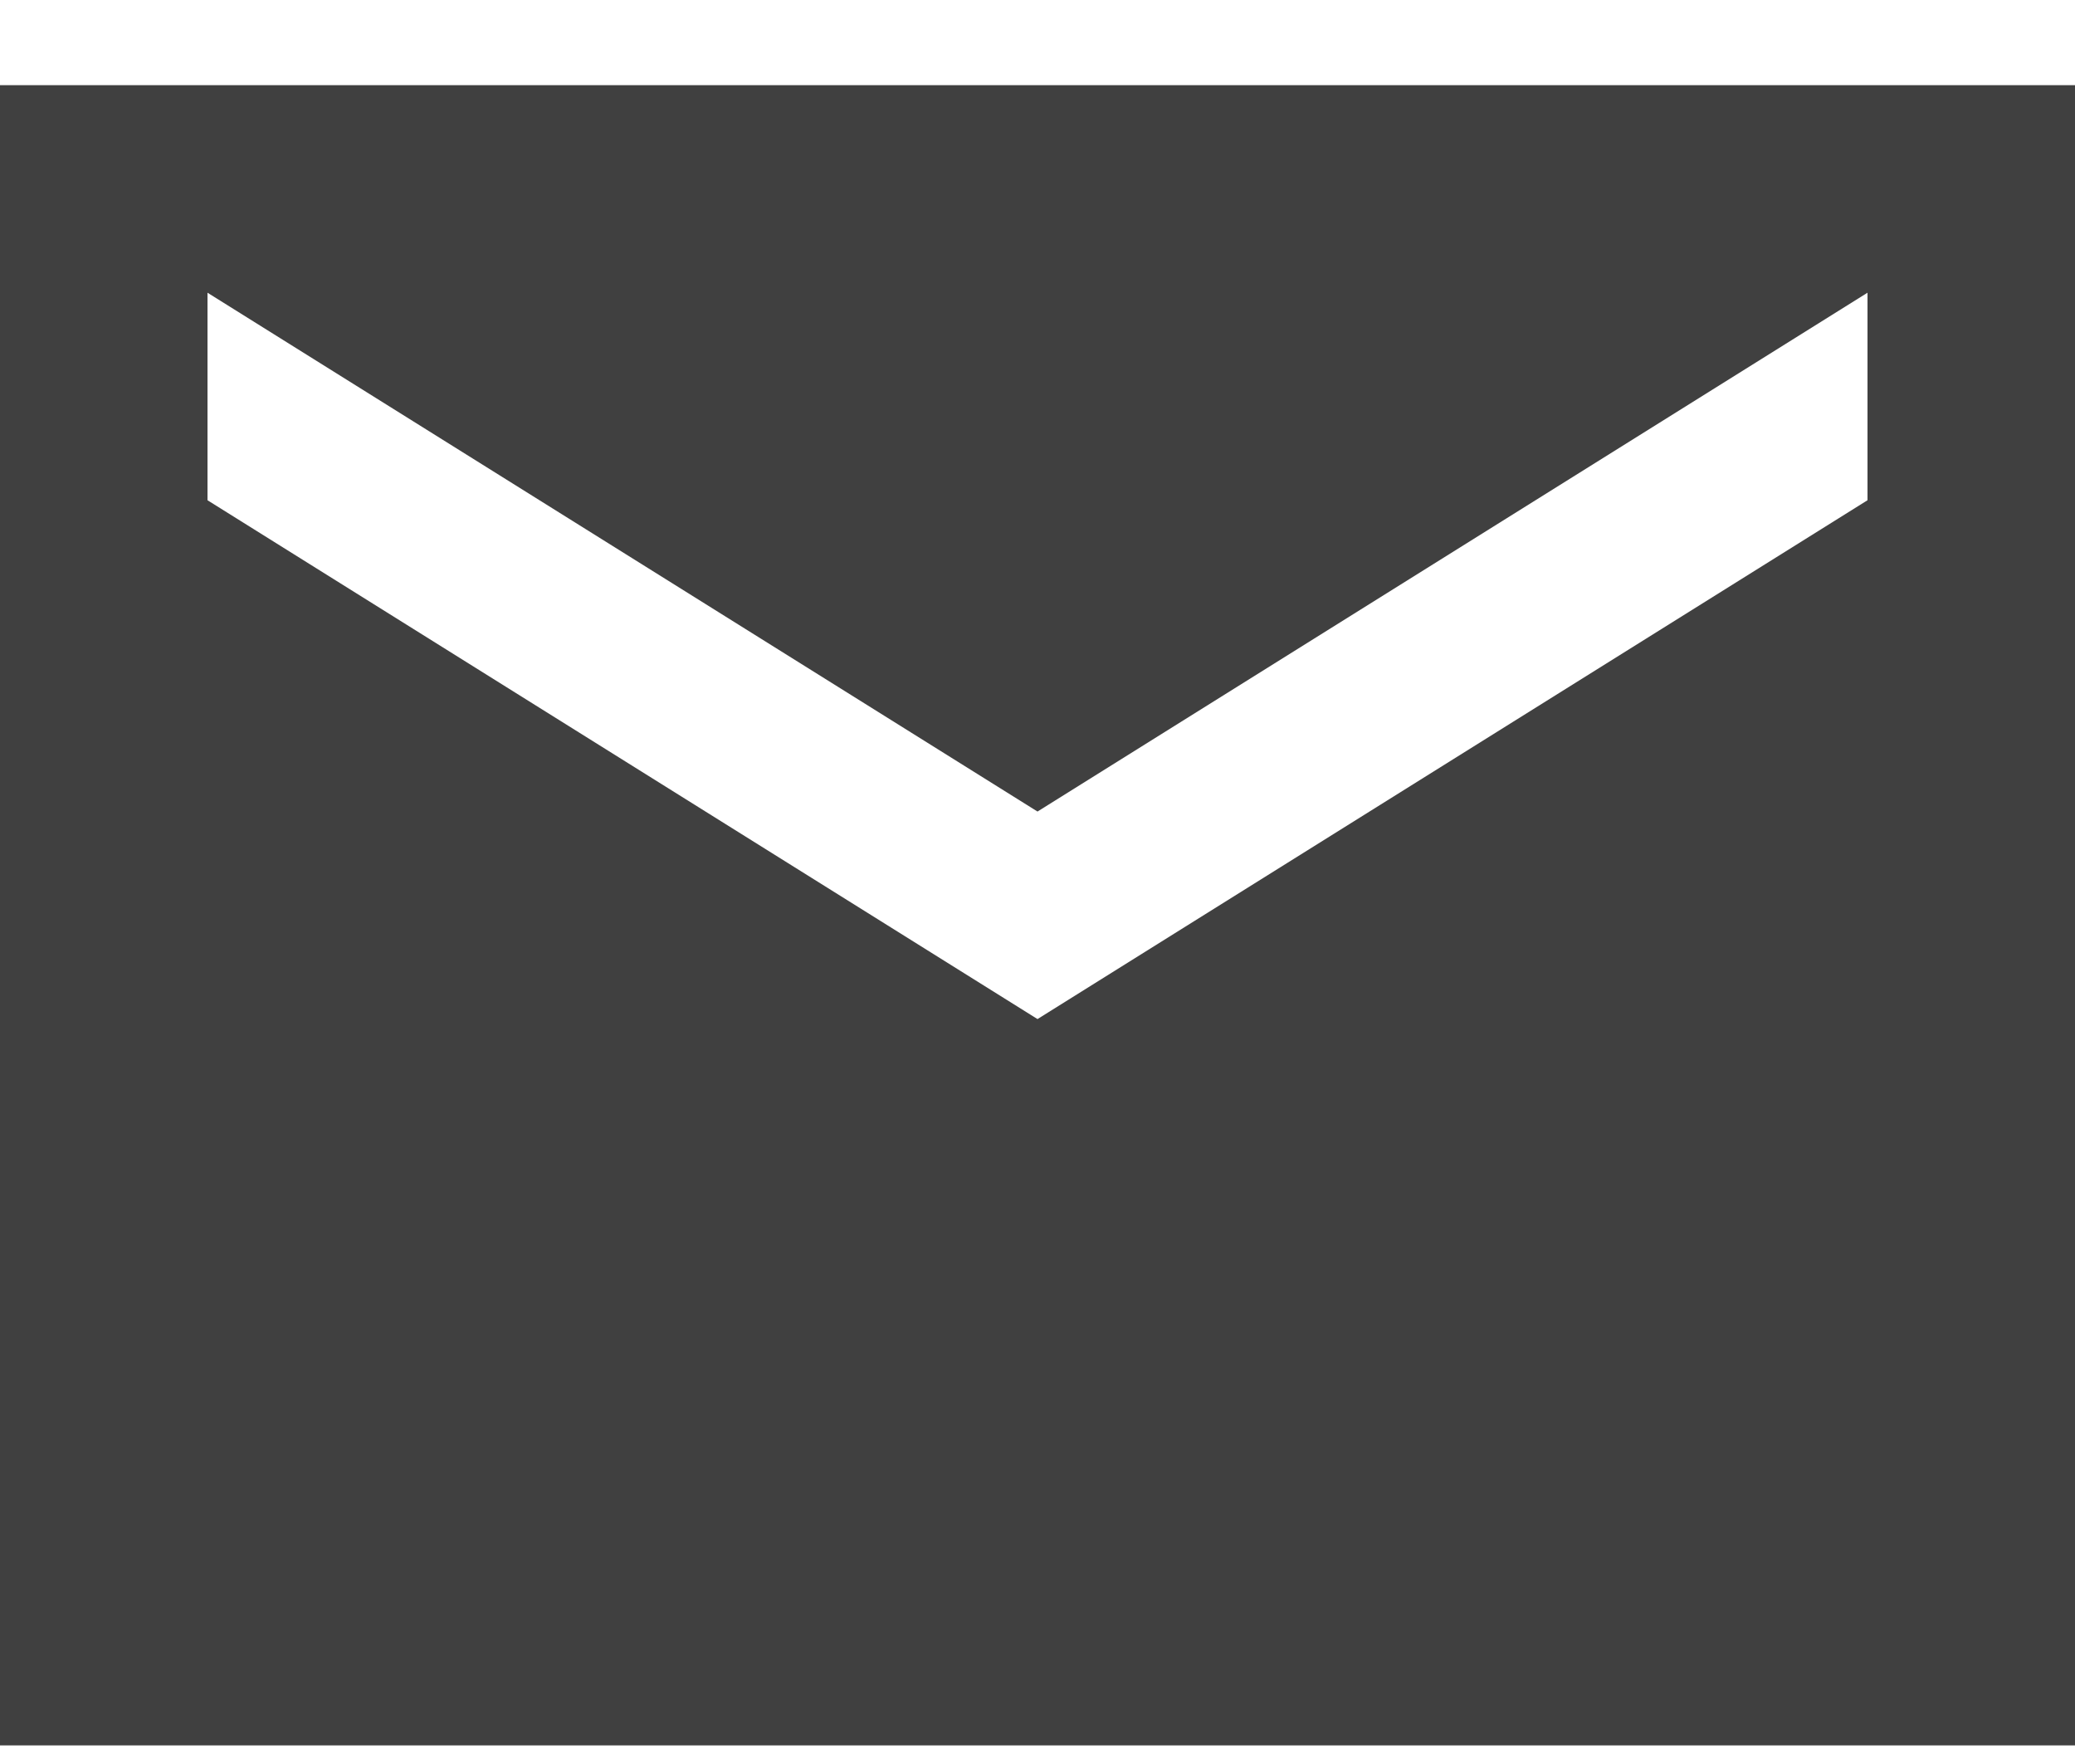 <svg width="20" height="17" viewBox="0 0 20 17" fill="none" xmlns="http://www.w3.org/2000/svg">
<path d="M20 0.821H0V16.821H20V0.821ZM18 4.821L10 9.821L2 4.821V2.821L10 7.821L18 2.821V4.821Z" fill="#1F1F1F" fill-opacity="0.85"/>
</svg>
